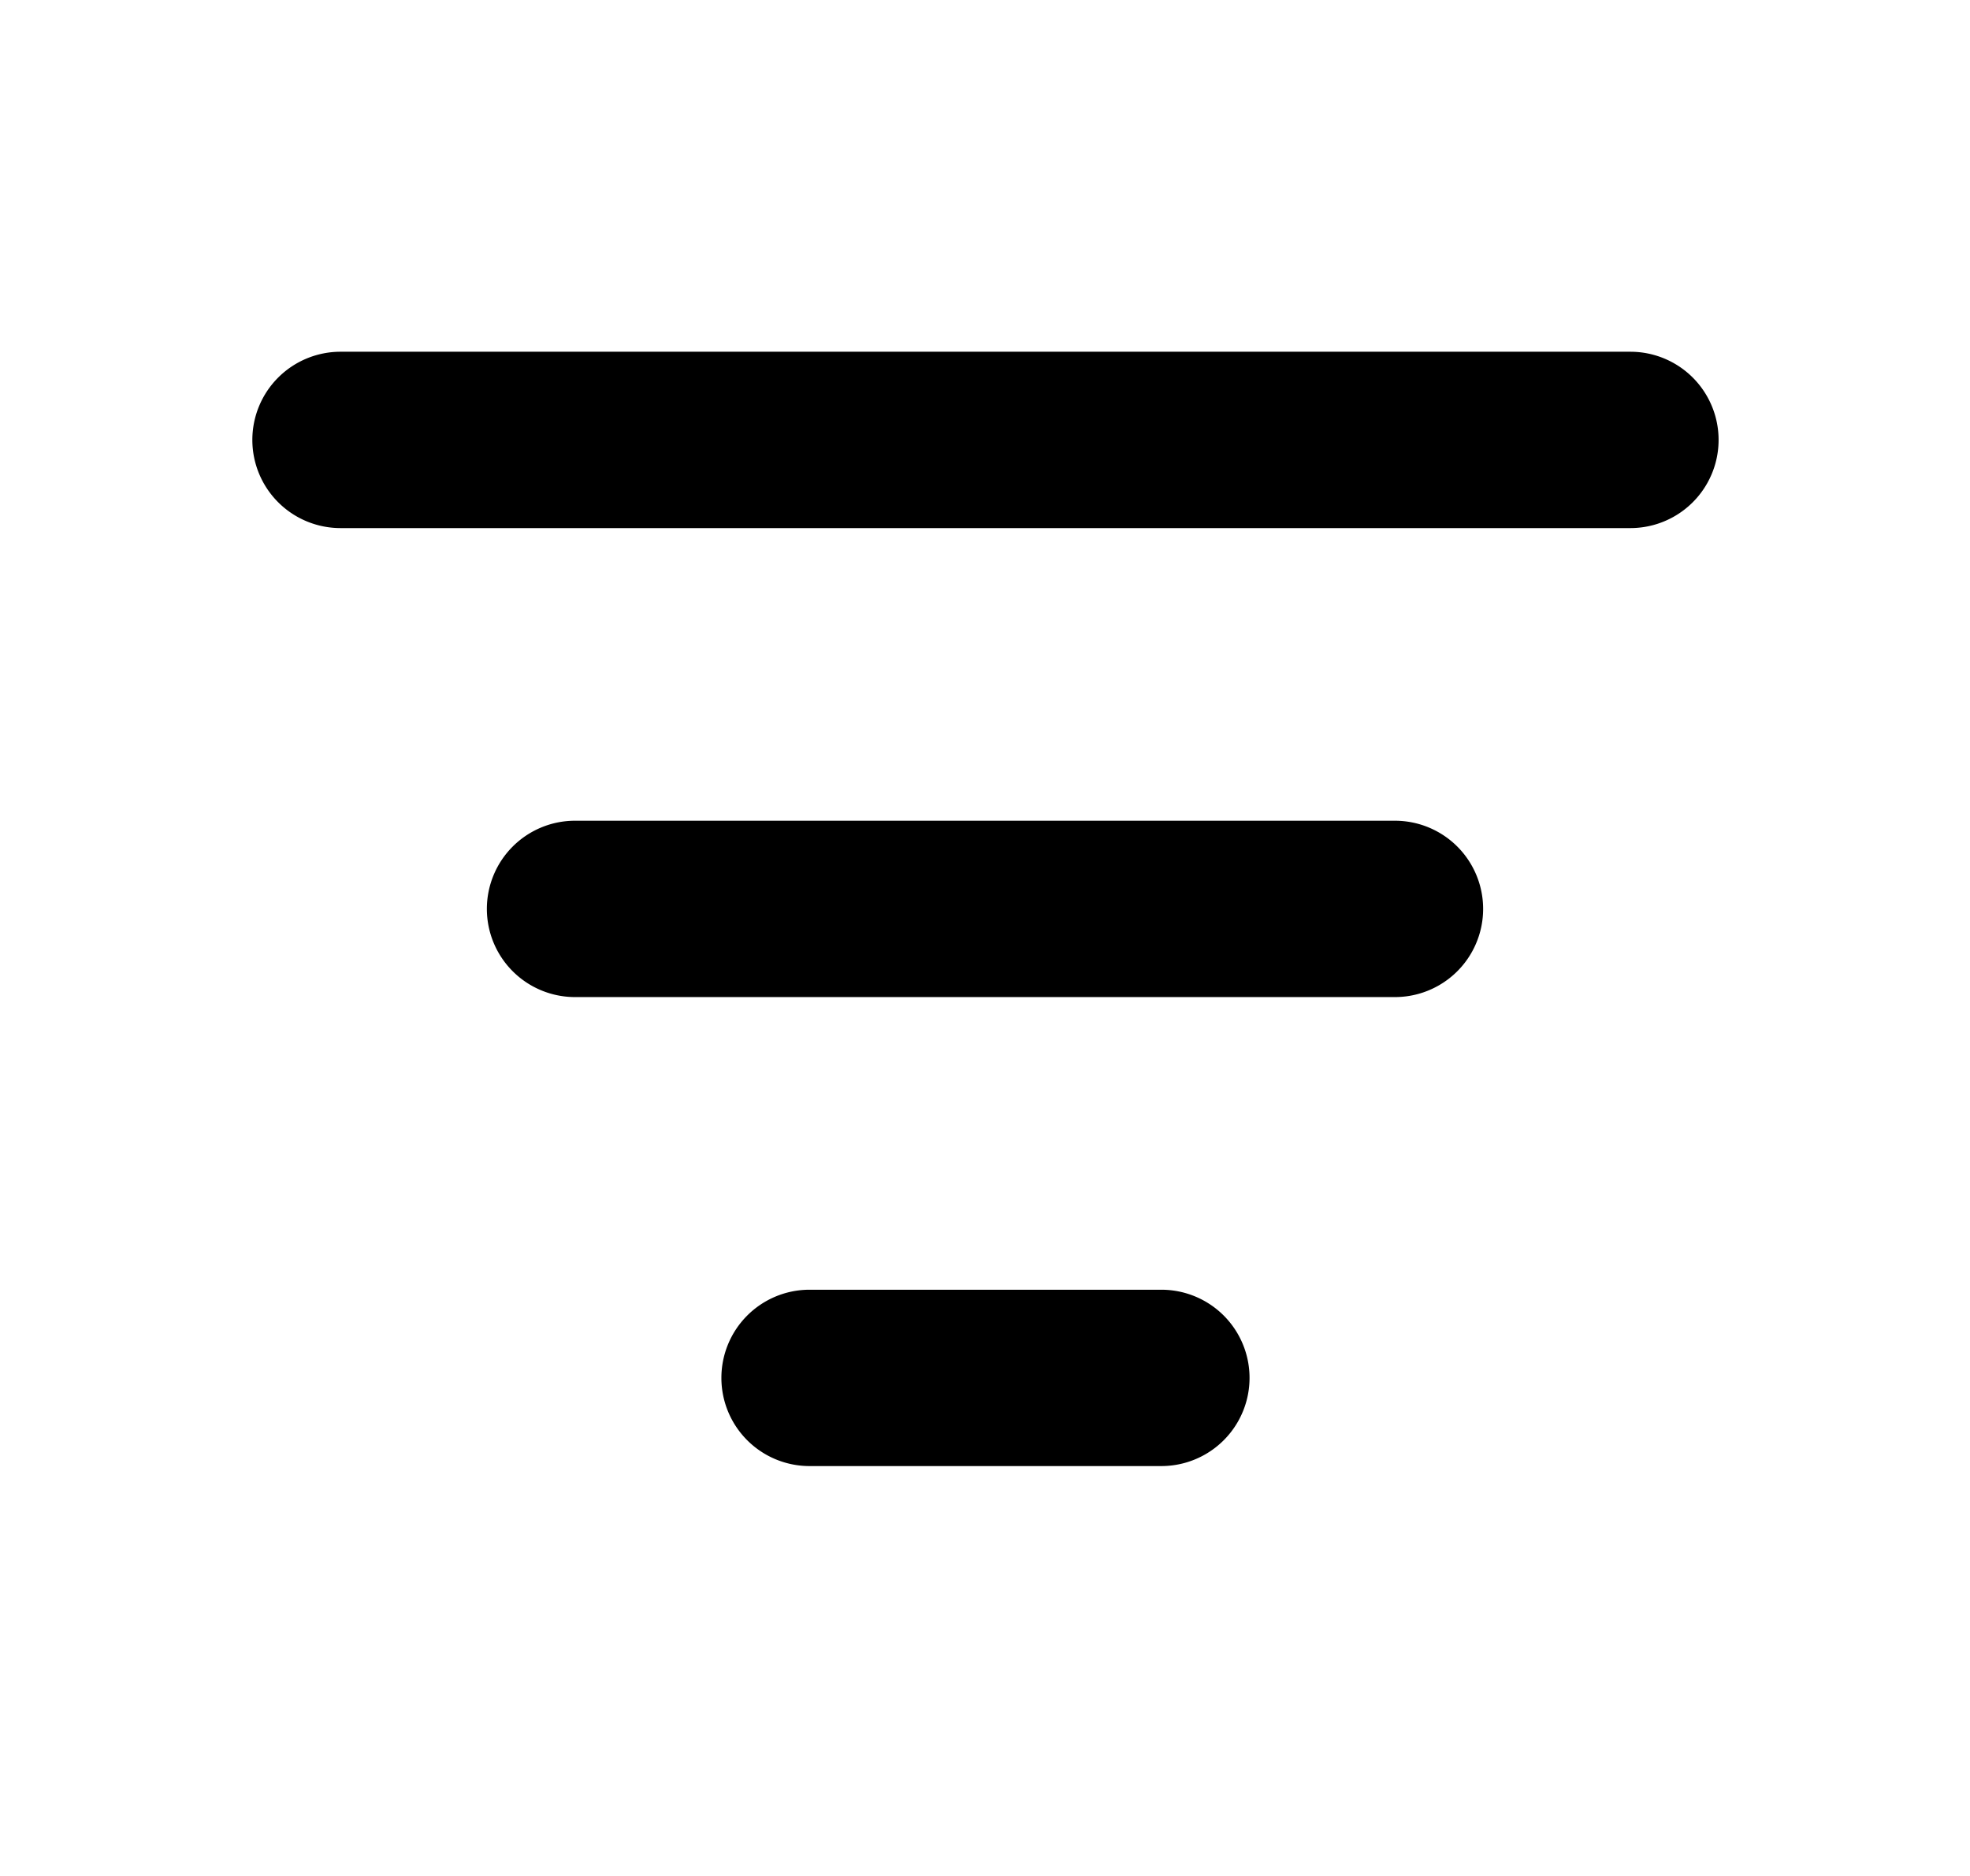<svg xmlns="http://www.w3.org/2000/svg" viewBox="0 0 21 20"><path d="M2.69 4.69a.94.94 0 01.94-.94h13.75a.94.94 0 010 1.88H3.63a.94.94 0 01-.94-.94zm2.5 5a.94.94 0 01.93-.94h8.75a.94.94 0 010 1.88H6.13a.94.94 0 01-.94-.94zm2.5 5a.94.94 0 01.93-.94h3.76a.94.94 0 010 1.88H8.62a.94.94 0 01-.93-.94z" /></svg>